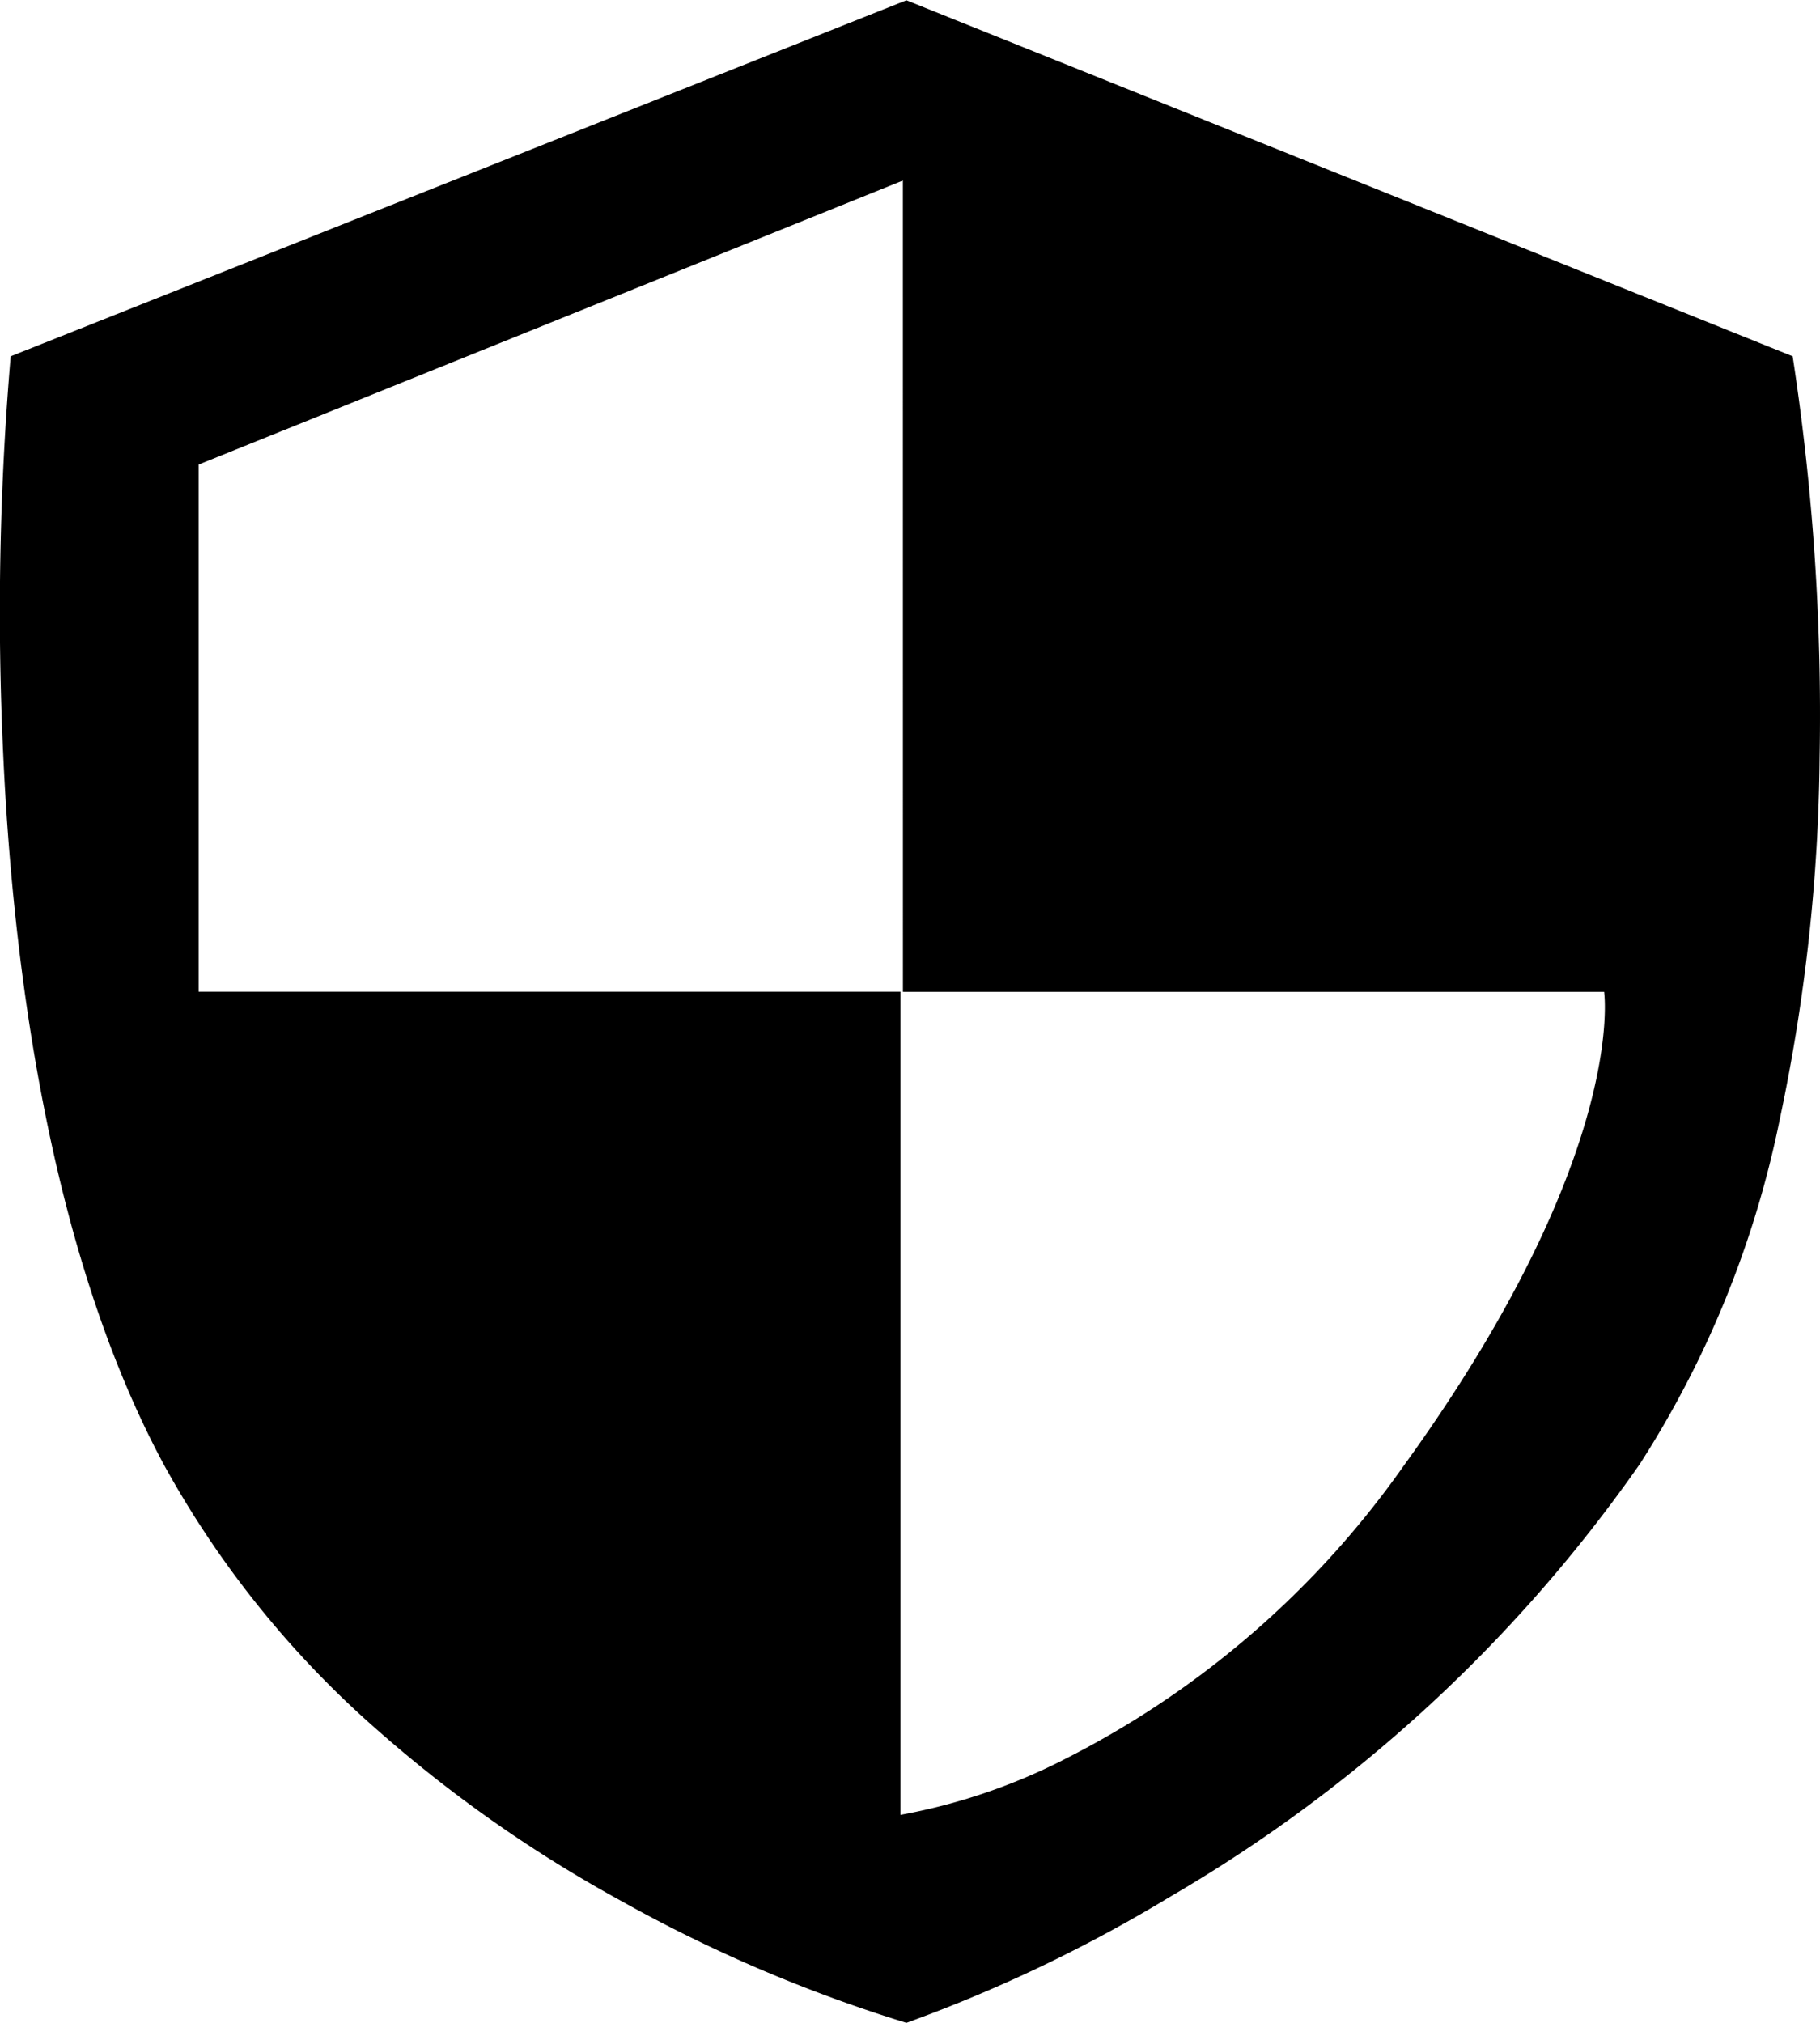 <svg xmlns="http://www.w3.org/2000/svg" width="45" height="50" viewBox="0 0 45 50">
  <path id="Sustracción_10" data-name="Sustracción 10" d="M-203.589,25h0a36.3,36.3,0,0,1-7.106-3.043,33.181,33.181,0,0,1-6.054-4.265,24.15,24.15,0,0,1-5.205-6.5c-2.86-5.32-3.736-12.483-3.967-17.555a74.66,74.66,0,0,1,.185-9.83l22.147-8.8,21.914,8.8,0,.007a58.427,58.427,0,0,1,.666,9.886,45.008,45.008,0,0,1-.98,8.939,24.9,24.9,0,0,1-3.469,8.553,36.678,36.678,0,0,1-11.625,10.7A36.684,36.684,0,0,1-203.589,25Zm-.087-45.537-17.413,7.02V-.487h17.352V19.86a14.706,14.706,0,0,0,4.107-1.4,22.829,22.829,0,0,0,8.316-7.2c5.548-7.655,4.982-11.7,4.976-11.744h-17.337Z" transform="translate(226 25)"/>
</svg>
